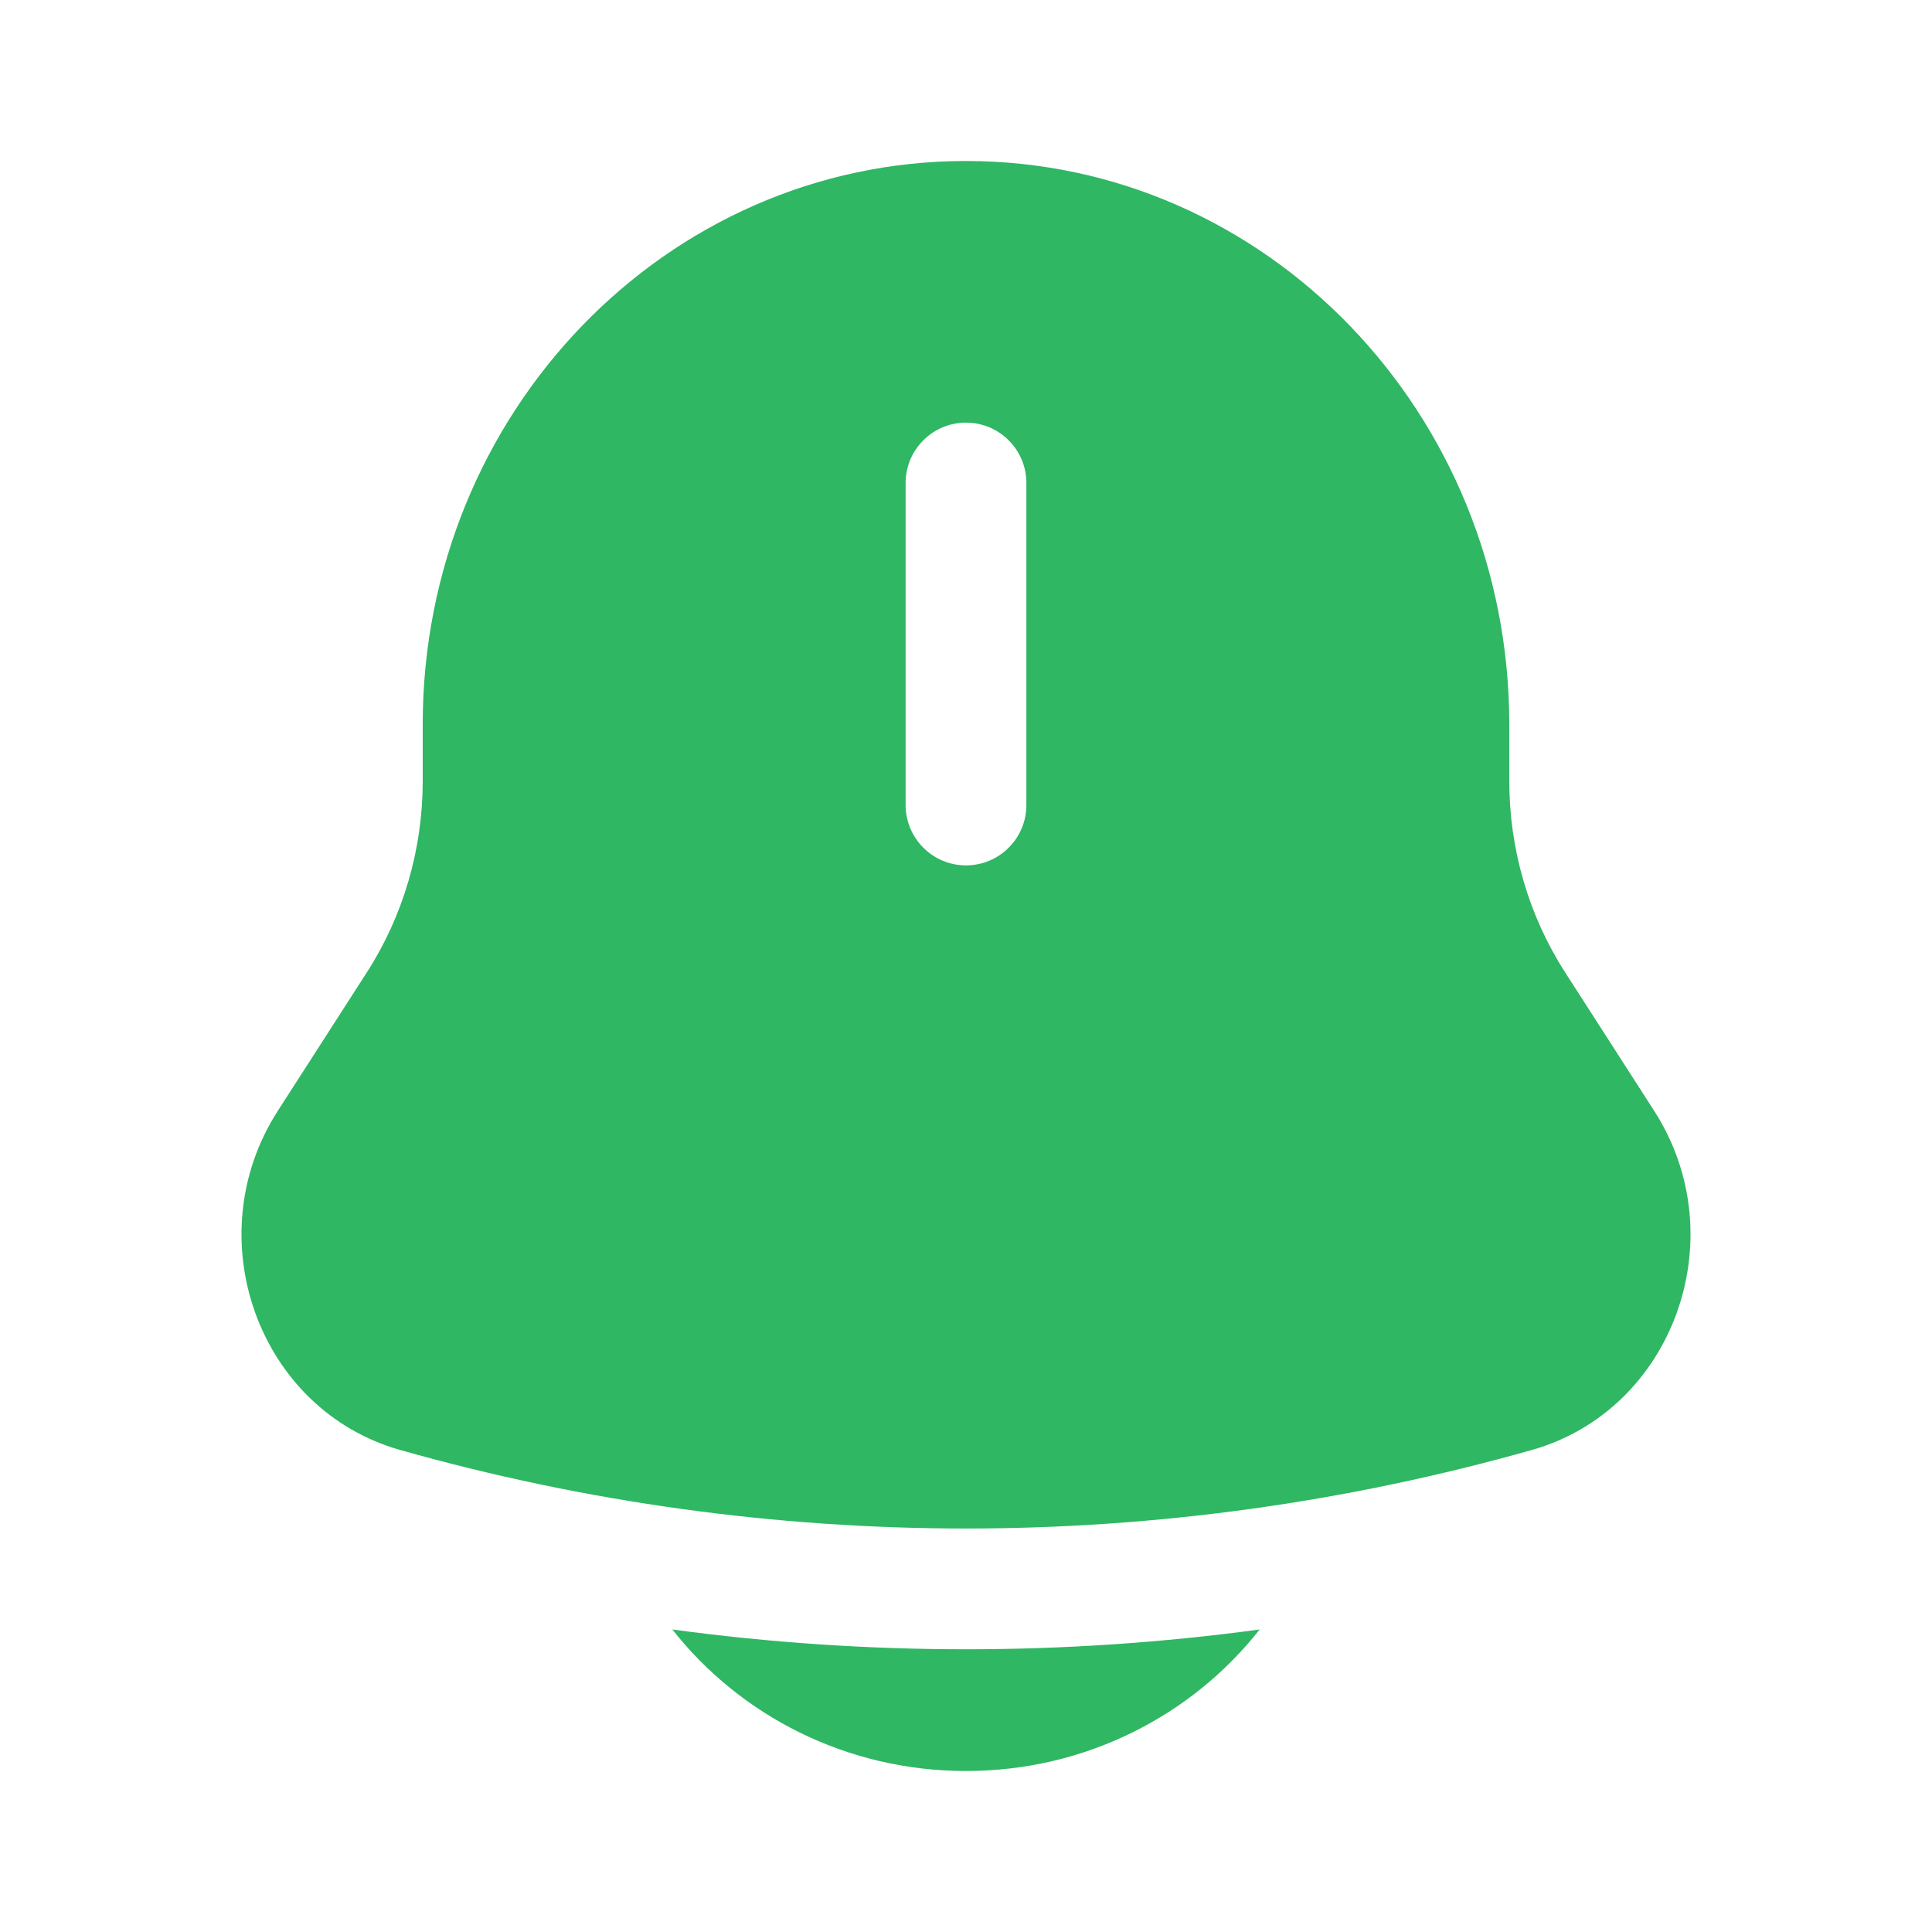 <svg width="24" height="24" viewBox="0 0 24 24" fill="none" xmlns="http://www.w3.org/2000/svg">
<g id="ICONS SET">
<g id="Vector">
<path d="M8.352 20.242C9.193 21.311 10.514 22 12 22C13.486 22 14.807 21.311 15.648 20.242C13.226 20.57 10.774 20.57 8.352 20.242Z" fill="#2FB763"/>
<path fill-rule="evenodd" clip-rule="evenodd" d="M18.749 9.704V9C18.749 5.134 15.727 2 12 2C8.273 2 5.251 5.134 5.251 9V9.704C5.251 10.549 5.01 11.375 4.558 12.078L3.45 13.801C2.439 15.375 3.211 17.514 4.97 18.012C9.573 19.313 14.427 19.313 19.03 18.012C20.789 17.514 21.561 15.375 20.55 13.801L19.442 12.078C18.99 11.375 18.749 10.549 18.749 9.704ZM12 5.25C12.414 5.25 12.75 5.586 12.75 6V10C12.75 10.414 12.414 10.75 12 10.75C11.586 10.75 11.25 10.414 11.25 10V6C11.25 5.586 11.586 5.25 12 5.25Z" fill="#2FB763"/>
</g>
</g>
</svg>
